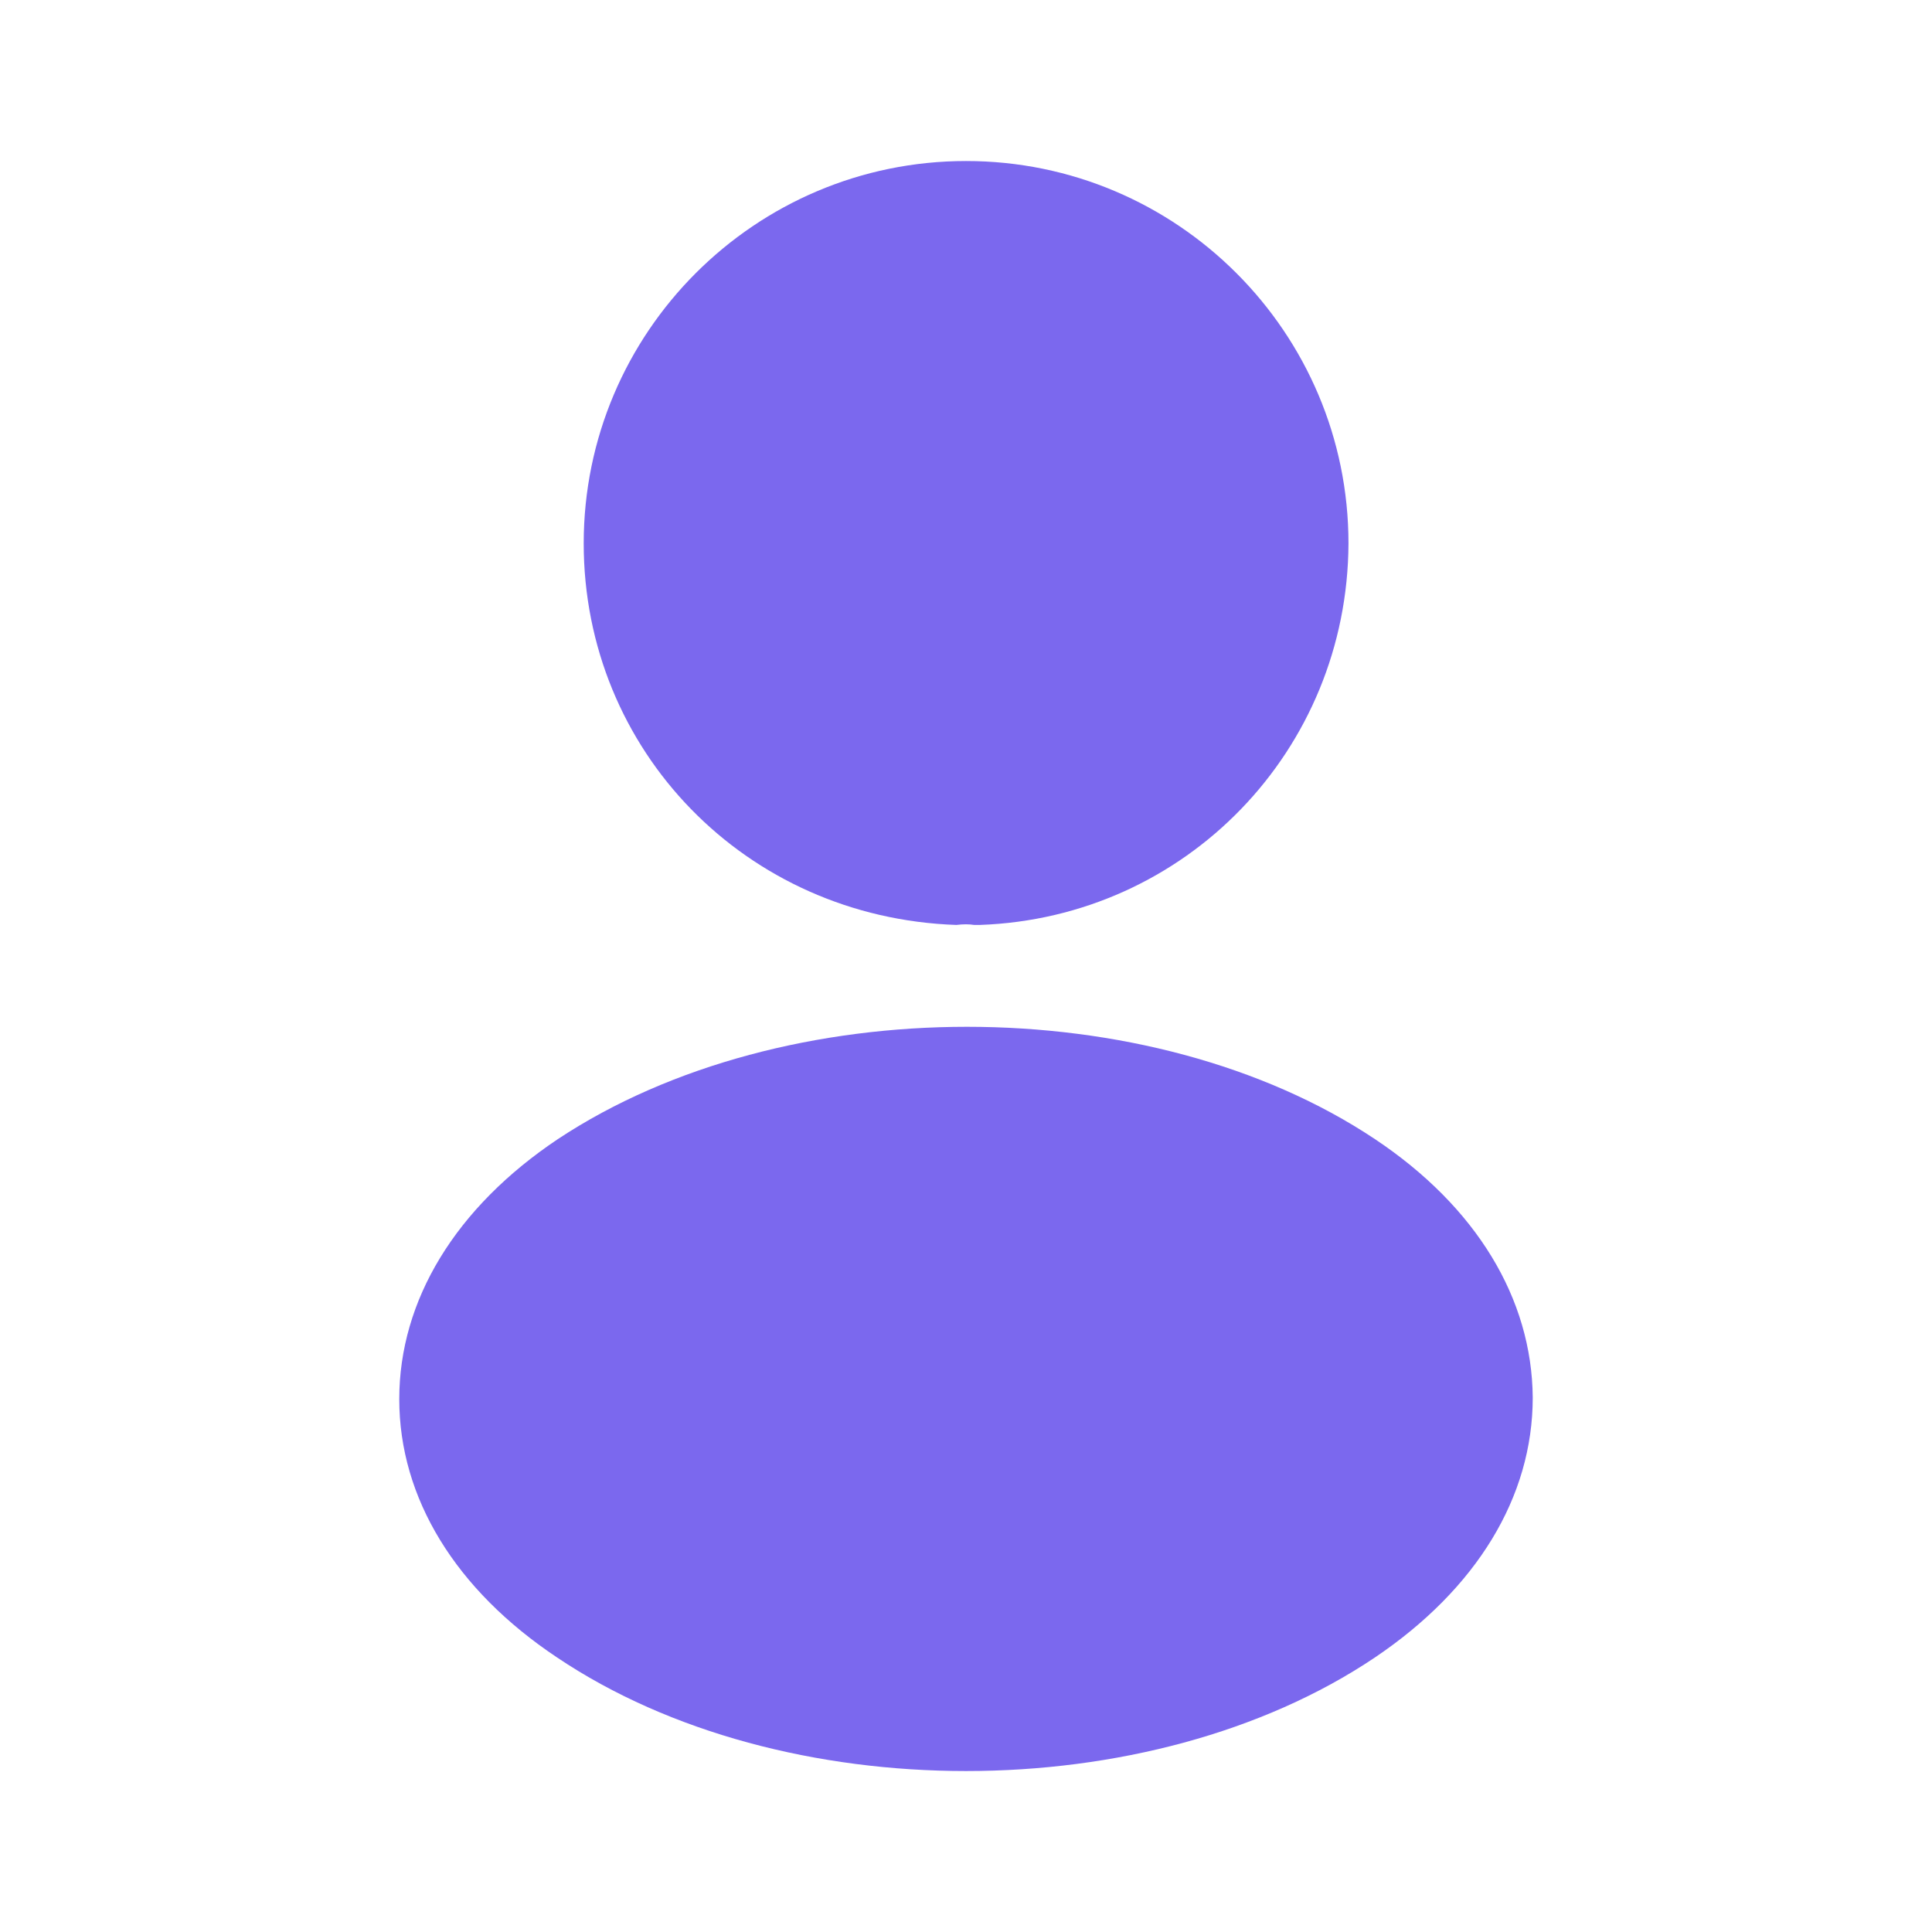 <svg width="32" height="32" viewBox="0 0 32 32" fill="none" xmlns="http://www.w3.org/2000/svg">
<path d="M16.001 2.667C12.508 2.667 9.668 5.506 9.668 9C9.668 12.427 12.348 15.2 15.841 15.32C15.948 15.306 16.055 15.306 16.135 15.32C16.161 15.32 16.175 15.32 16.201 15.32C16.215 15.32 16.215 15.32 16.228 15.32C19.641 15.2 22.321 12.427 22.335 9C22.335 5.506 19.495 2.667 16.001 2.667Z" fill="#7B68EE"/>
<path d="M22.773 18.867C19.053 16.387 12.987 16.387 9.24 18.867C7.547 20 6.613 21.534 6.613 23.174C6.613 24.814 7.547 26.334 9.227 27.453C11.093 28.707 13.547 29.334 16 29.334C18.453 29.334 20.907 28.707 22.773 27.453C24.453 26.32 25.387 24.8 25.387 23.147C25.373 21.507 24.453 19.987 22.773 18.867Z" fill="#7B68EE"/>
</svg>
